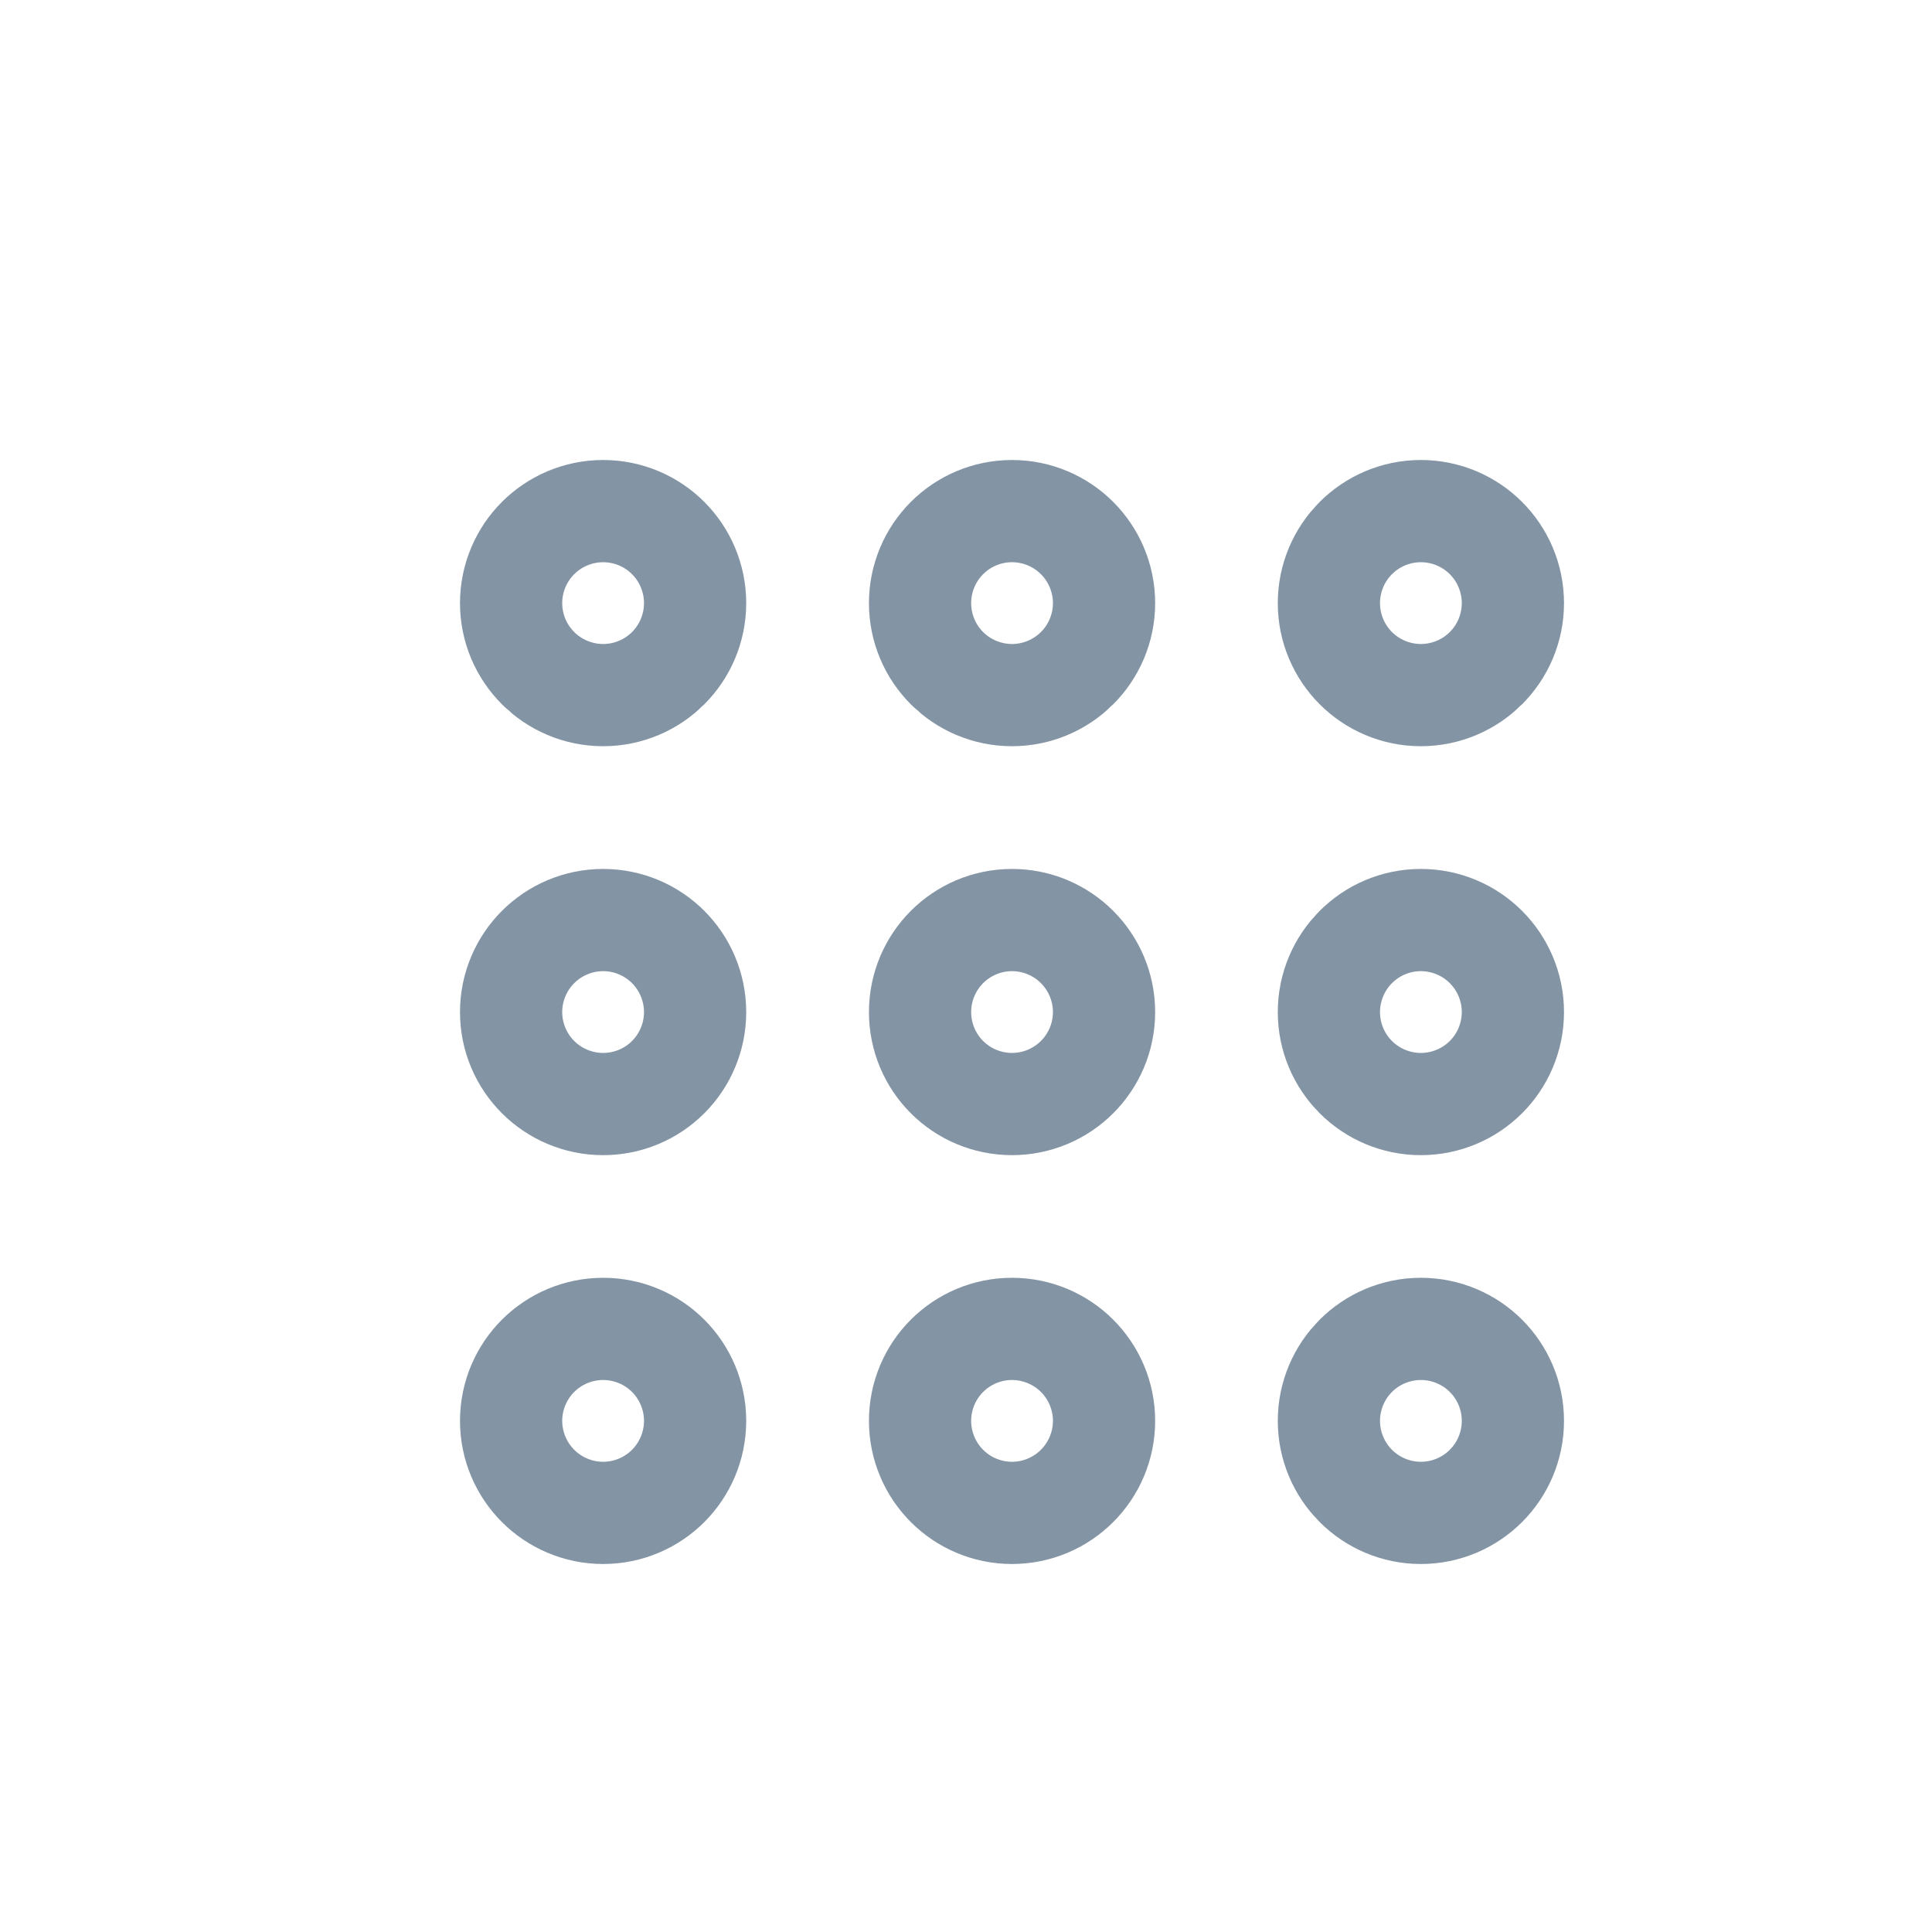 <svg width="21" height="21" viewBox="0 0 21 21" fill="none" xmlns="http://www.w3.org/2000/svg">
<path d="M6 6.556C6 6.862 6.249 7.111 6.556 7.111C6.863 7.111 7.111 6.862 7.111 6.556C7.111 6.249 6.863 6 6.556 6C6.249 6 6 6.249 6 6.556Z" stroke="#8394A5" stroke-width="2"/>
<path d="M10.445 6.556C10.445 6.862 10.693 7.111 11 7.111C11.307 7.111 11.556 6.862 11.556 6.556C11.556 6.249 11.307 6 11 6C10.693 6 10.445 6.249 10.445 6.556Z" stroke="#8394A5" stroke-width="2"/>
<path d="M14.889 6.556C14.889 6.862 15.138 7.111 15.444 7.111C15.751 7.111 16 6.862 16 6.556C16 6.249 15.751 6 15.444 6C15.138 6 14.889 6.249 14.889 6.556Z" stroke="#8394A5" stroke-width="2"/>
<path d="M6 11.001C6 11.308 6.249 11.556 6.556 11.556C6.863 11.556 7.111 11.308 7.111 11.001C7.111 10.694 6.863 10.445 6.556 10.445C6.249 10.445 6 10.694 6 11.001Z" stroke="#8394A5" stroke-width="2"/>
<path d="M10.445 11.001C10.445 11.308 10.693 11.556 11 11.556C11.307 11.556 11.556 11.308 11.556 11.001C11.556 10.694 11.307 10.445 11 10.445C10.693 10.445 10.445 10.694 10.445 11.001Z" stroke="#8394A5" stroke-width="2"/>
<path d="M14.889 11.001C14.889 11.308 15.138 11.556 15.444 11.556C15.751 11.556 16 11.308 16 11.001C16 10.694 15.751 10.445 15.444 10.445C15.138 10.445 14.889 10.694 14.889 11.001Z" stroke="#8394A5" stroke-width="2"/>
<path d="M6 15.444C6 15.751 6.249 16 6.556 16C6.863 16 7.111 15.751 7.111 15.444C7.111 15.137 6.863 14.889 6.556 14.889C6.249 14.889 6 15.137 6 15.444Z" stroke="#8394A5" stroke-width="2"/>
<path d="M10.445 15.444C10.445 15.751 10.693 16 11 16C11.307 16 11.556 15.751 11.556 15.444C11.556 15.137 11.307 14.889 11 14.889C10.693 14.889 10.445 15.137 10.445 15.444Z" stroke="#8394A5" stroke-width="2"/>
<path d="M14.889 15.444C14.889 15.751 15.138 16 15.444 16C15.751 16 16 15.751 16 15.444C16 15.137 15.751 14.889 15.444 14.889C15.138 14.889 14.889 15.137 14.889 15.444Z" stroke="#8394A5" stroke-width="2"/>
</svg>
